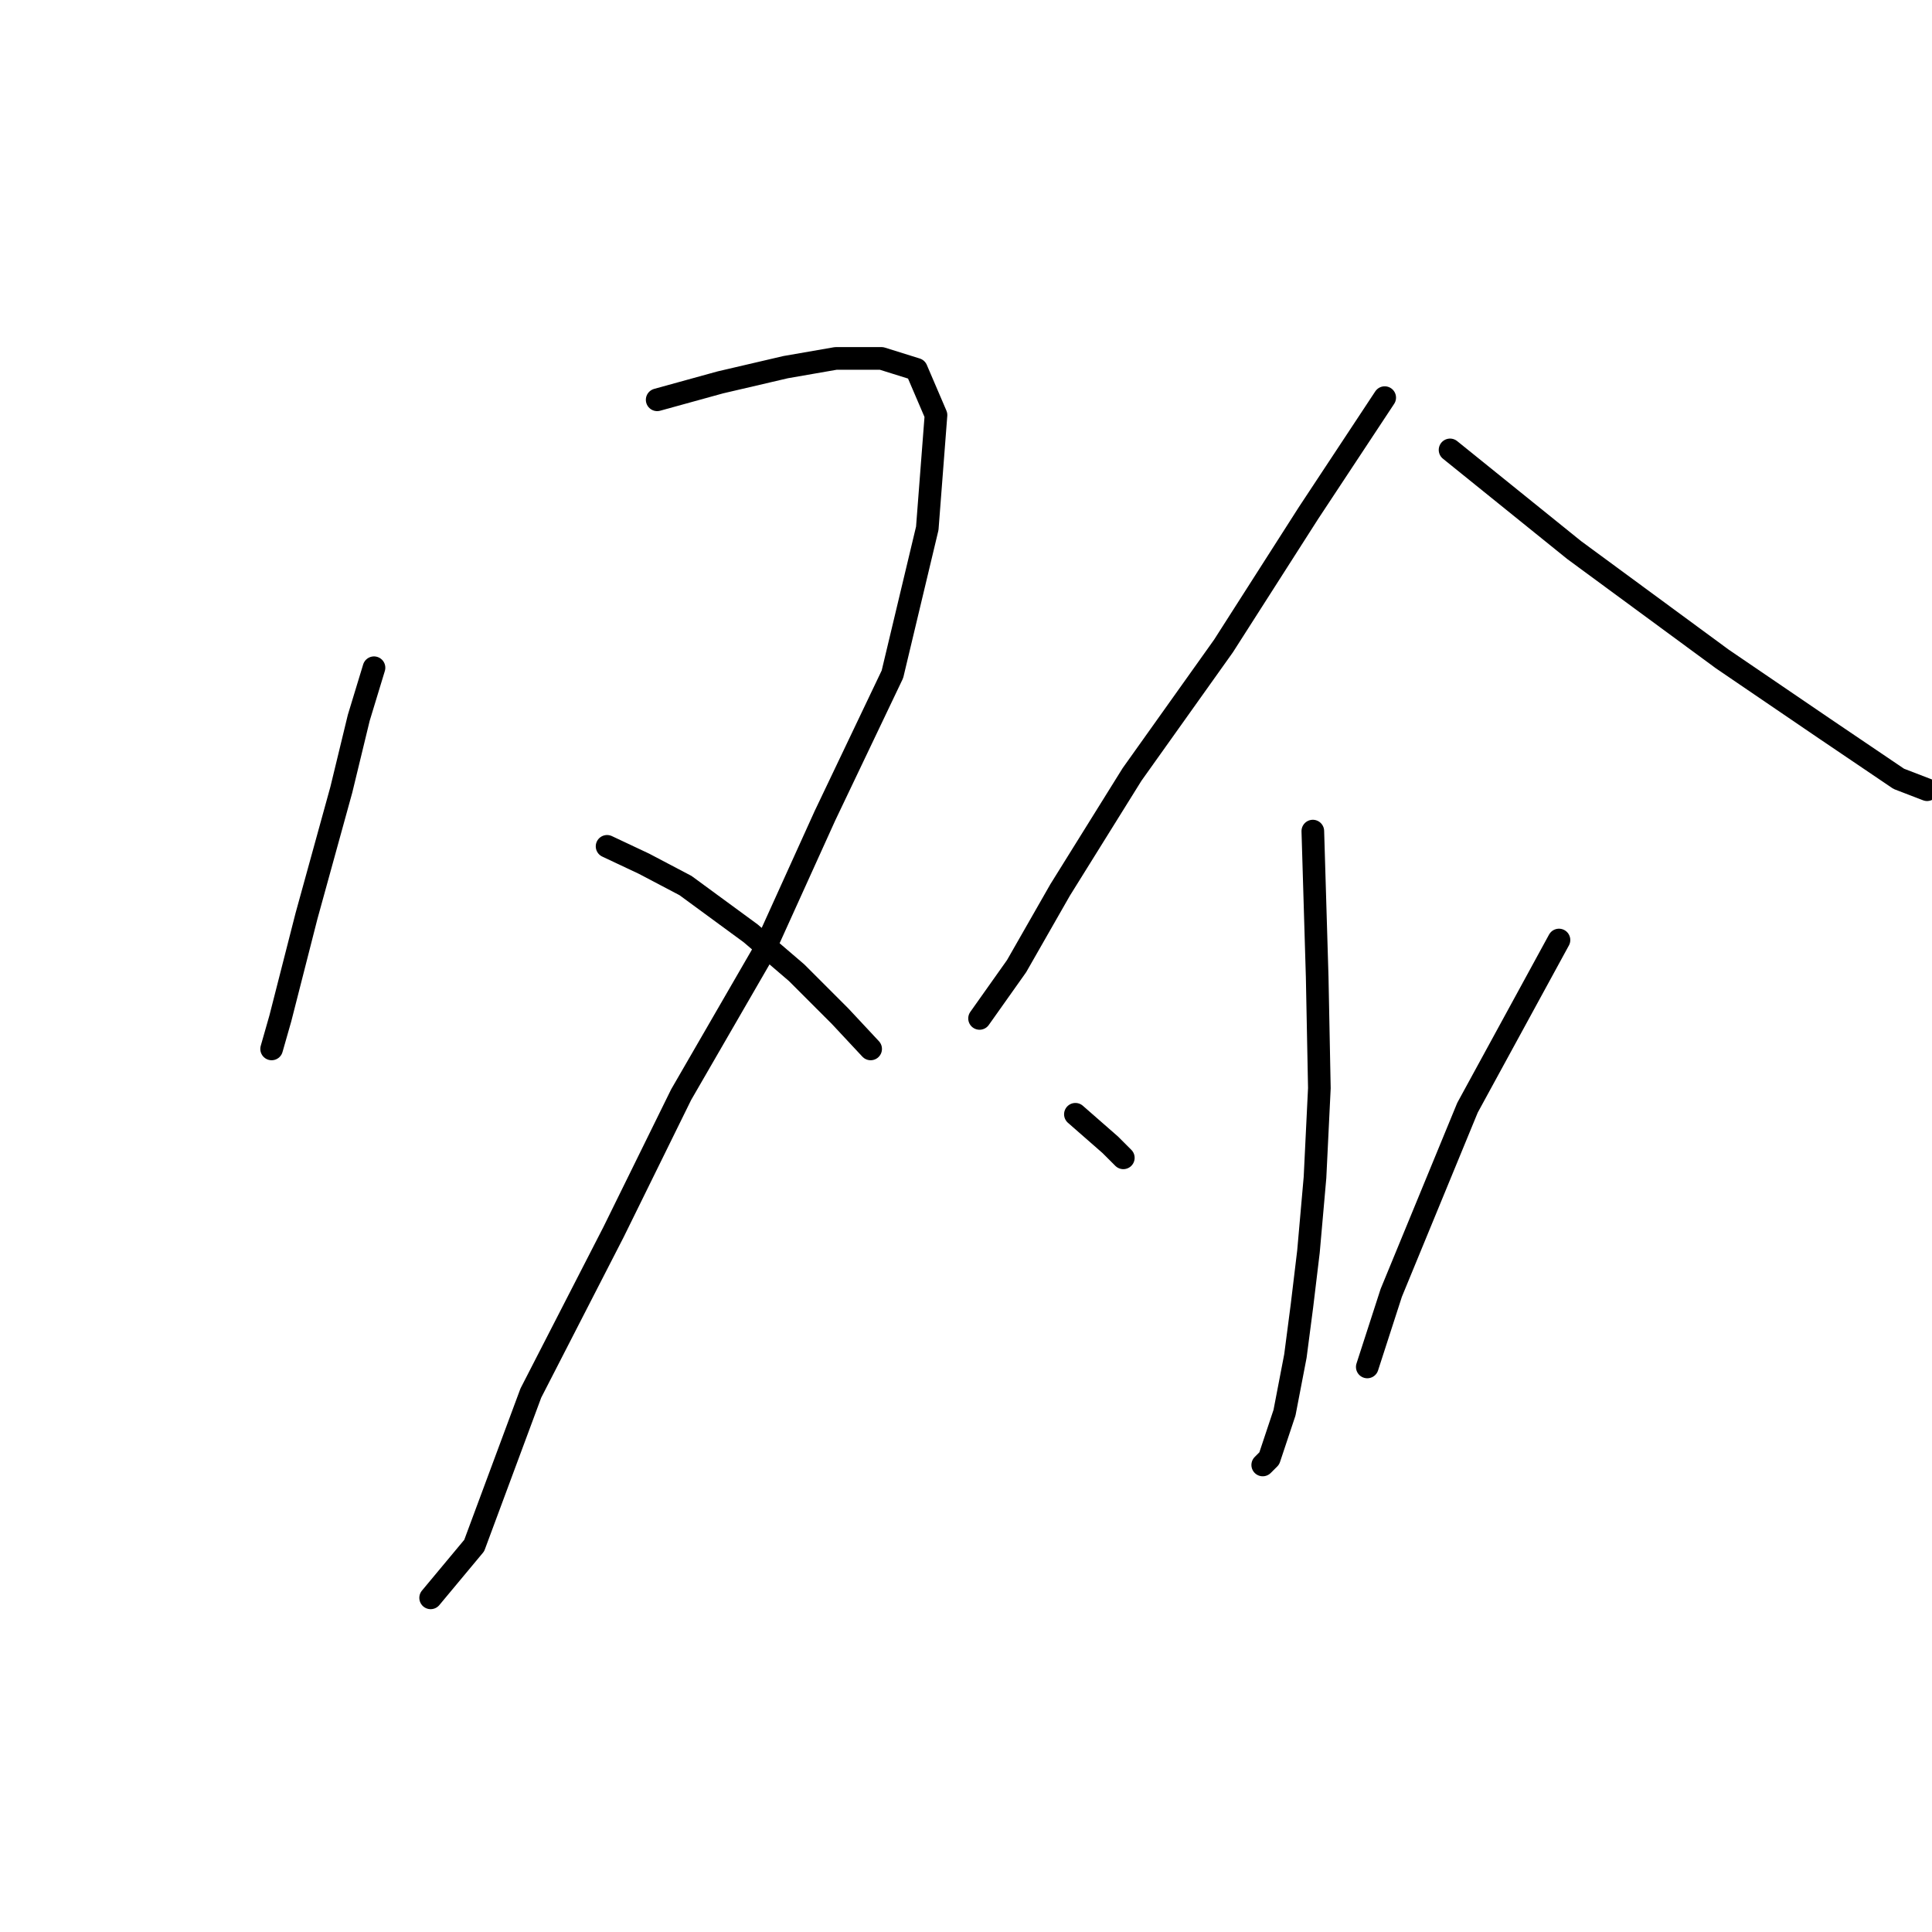 <?xml version="1.0" standalone="no"?>
    <svg width="256" height="256" xmlns="http://www.w3.org/2000/svg" version="1.1">
    <polyline stroke="black" stroke-width="3" stroke-linecap="round" fill="transparent" stroke-linejoin="round" points="49.557 88.478 47.537 95.116 45.228 104.641 40.61 121.382 37.146 134.947 35.992 138.988 35.992 138.988 " />
        <polyline stroke="black" stroke-width="3" stroke-linecap="round" fill="transparent" stroke-linejoin="round" points="87.079 52.976 95.449 50.667 104.108 48.647 110.747 47.493 116.808 47.493 121.426 48.936 124.024 54.997 122.869 70.006 118.251 89.344 109.303 108.105 100.933 126.577 90.254 145.049 81.307 163.233 70.339 184.591 62.834 204.795 57.062 211.723 57.062 211.723 " />
        <polyline stroke="black" stroke-width="3" stroke-linecap="round" fill="transparent" stroke-linejoin="round" points="80.441 112.145 85.347 114.455 90.831 117.341 99.49 123.691 105.551 128.886 111.324 134.659 115.365 138.988 115.365 138.988 " />
        <polyline stroke="black" stroke-width="3" stroke-linecap="round" fill="transparent" stroke-linejoin="round" points="183.481 52.688 173.379 67.985 162.123 85.592 150 102.621 140.475 117.918 134.703 128.02 129.796 134.947 129.796 134.947 " />
        <polyline stroke="black" stroke-width="3" stroke-linecap="round" fill="transparent" stroke-linejoin="round" points="192.14 59.615 208.592 72.892 228.219 87.323 241.784 96.559 251.598 103.198 255.35 104.641 255.35 104.641 " />
        <polyline stroke="black" stroke-width="3" stroke-linecap="round" fill="transparent" stroke-linejoin="round" points="173.956 110.125 174.534 129.463 174.822 144.183 174.245 156.017 173.379 165.831 172.513 173.046 171.647 179.685 170.204 187.189 168.184 193.25 167.318 194.116 167.318 194.116 " />
        <polyline stroke="black" stroke-width="3" stroke-linecap="round" fill="transparent" stroke-linejoin="round" points="142.496 147.647 147.114 151.688 148.846 153.419 148.846 153.419 " />
        <polyline stroke="black" stroke-width="3" stroke-linecap="round" fill="transparent" stroke-linejoin="round" points="206.572 124.557 194.449 146.781 184.347 171.314 181.172 181.128 181.172 181.128 " />
        </svg>